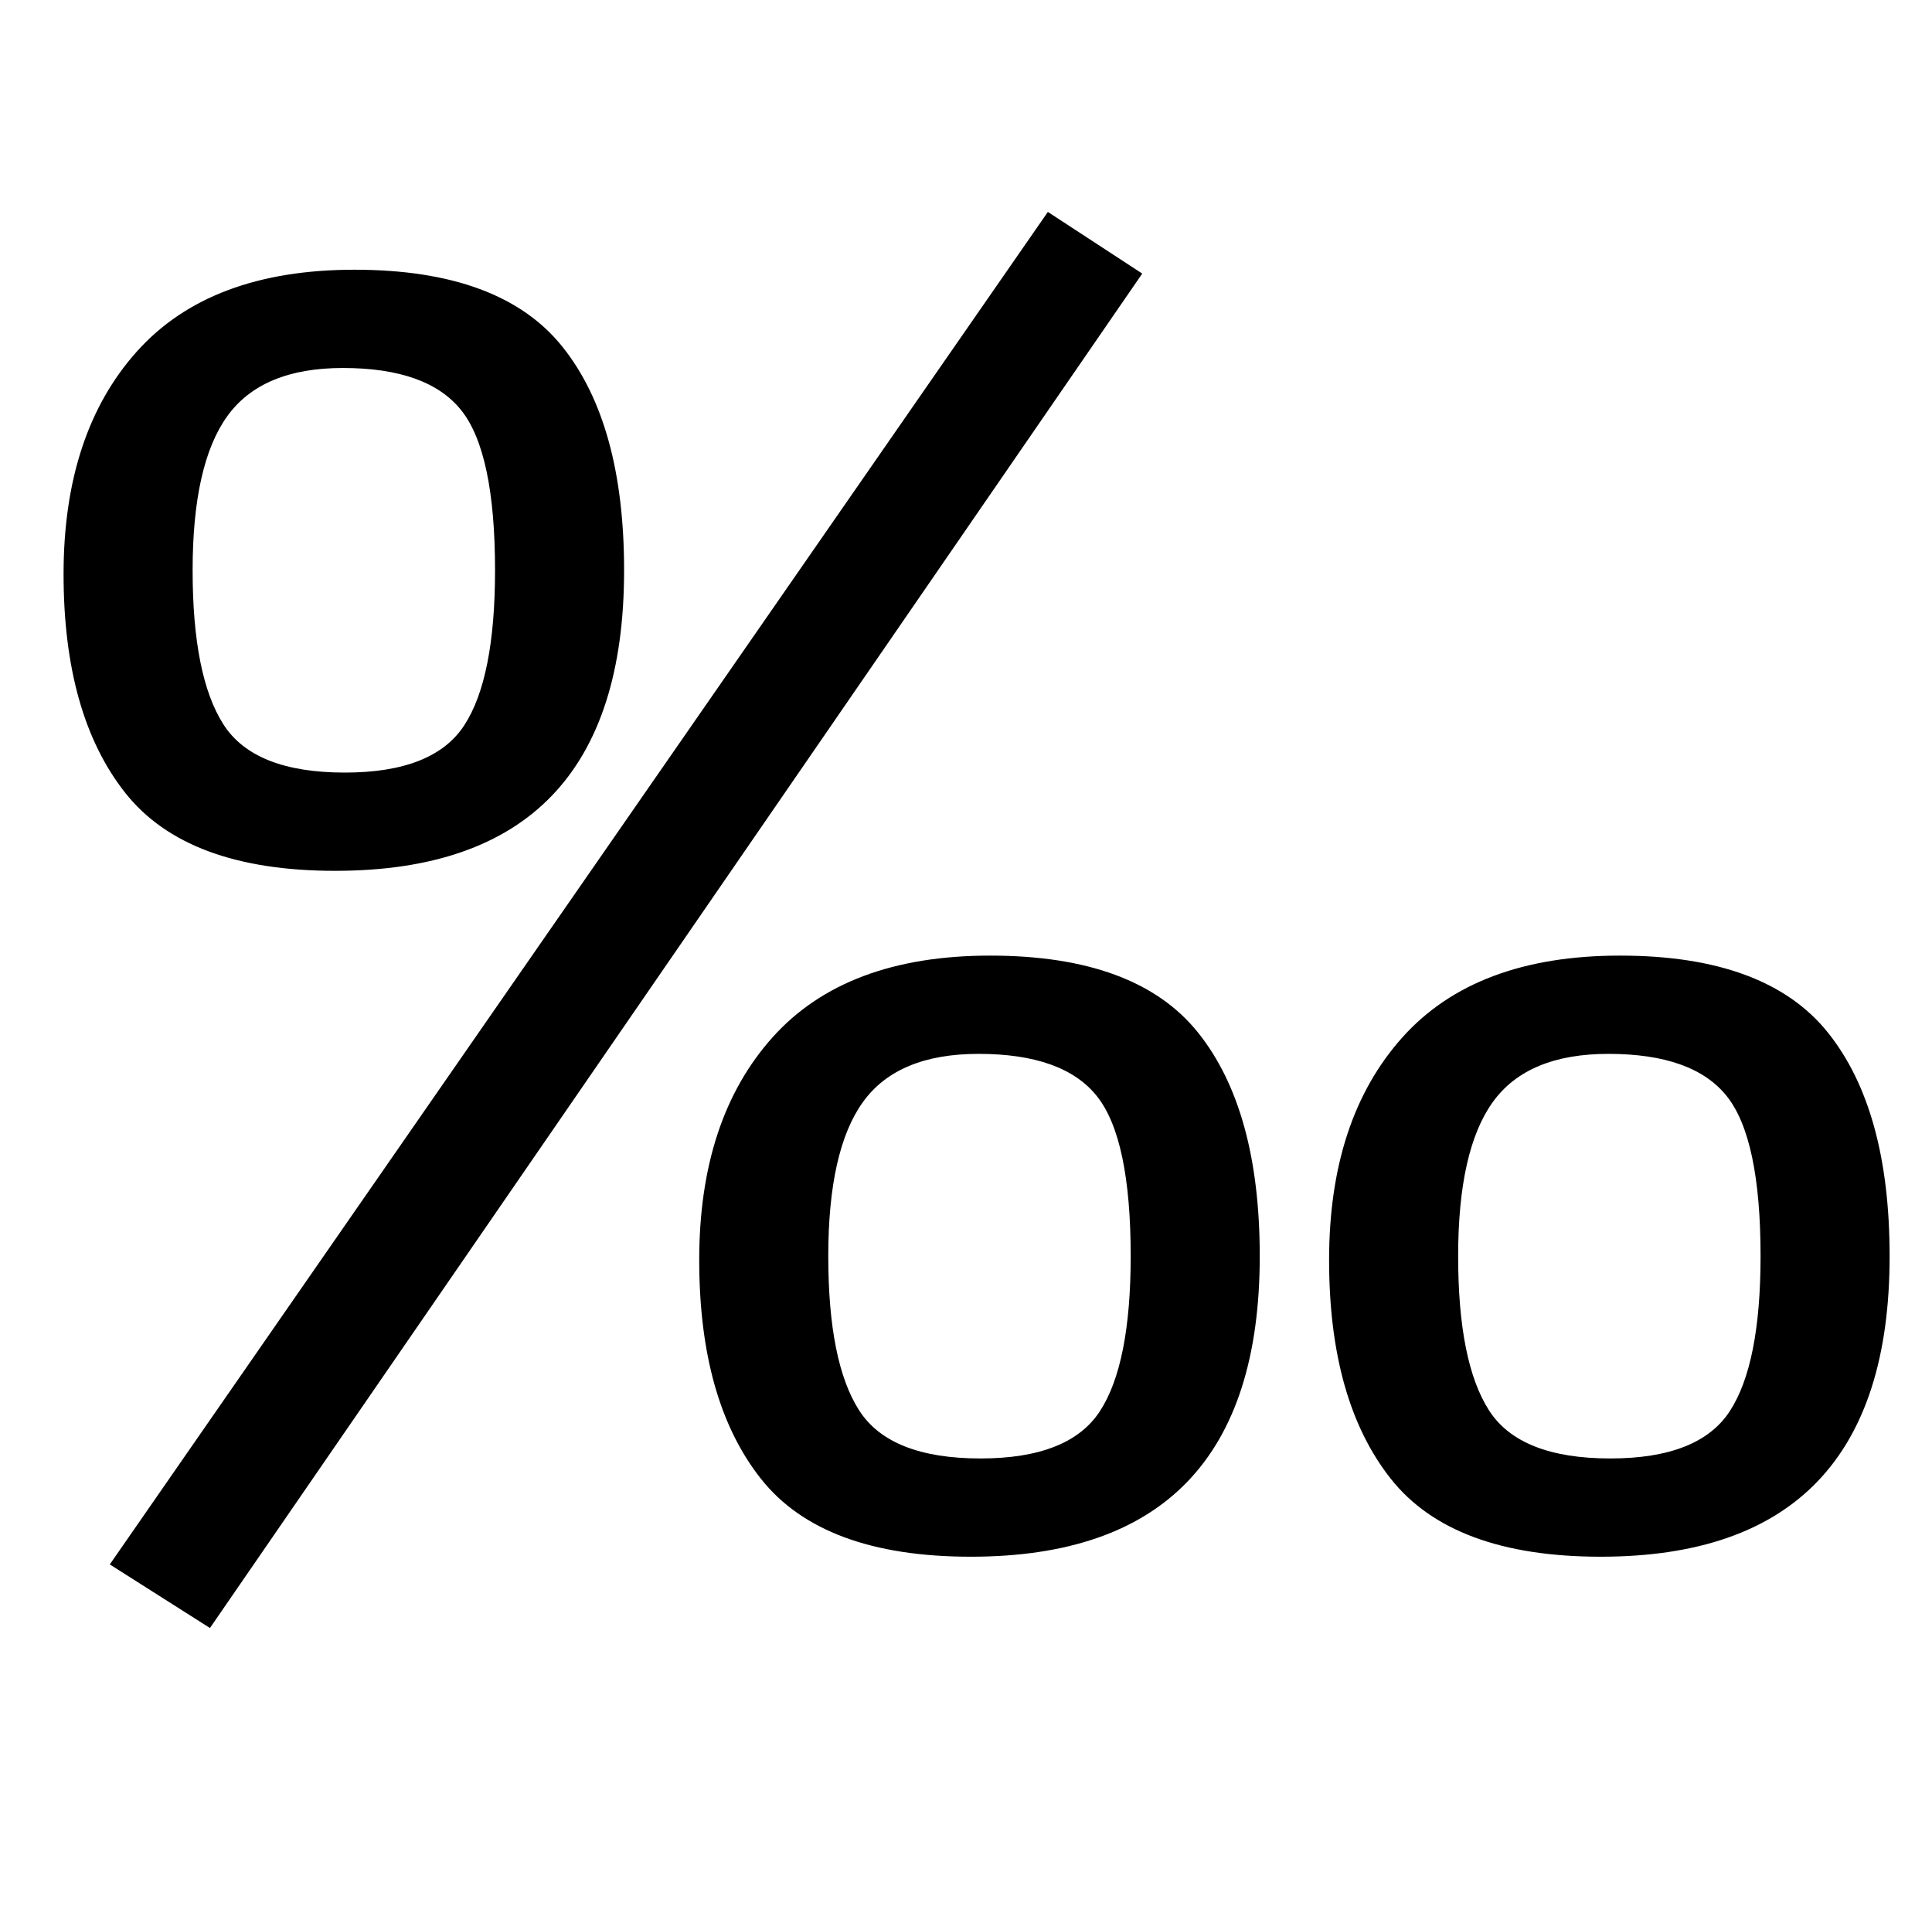 <?xml version="1.0" standalone="no"?>
<!DOCTYPE svg PUBLIC "-//W3C//DTD SVG 1.1//EN" "http://www.w3.org/Graphics/SVG/1.1/DTD/svg11.dtd" >
<svg xmlns="http://www.w3.org/2000/svg" xmlns:xlink="http://www.w3.org/1999/xlink" version="1.1" viewBox="-10 0 1003 1000">
  <g transform="matrix(1 0 0 -1 0 800)">
   <path fill="currentColor"
d="M47 -12l487 702l49 -32l-484 -703zM55 388.5q-32 40.5 -32 113.5t38 115.5t113 42.5q76 0 108 -40t32 -116q0 -156 -150 -156q-77 0 -109 40.5zM231 423.5q16 24.5 16 80.5q0 61 -17.5 83t-61.5 22q-42 0 -60 -25t-18 -80t16 -80t63 -25q46 0 62 24.5zM385 32.5
q-32 40.5 -32 113.5t38 115.5t113 42.5q76 0 108 -40t32 -116q0 -156 -150 -156q-77 0 -109 40.5zM712 32.5q-32 40.5 -32 113.5t38 115.5t113 42.5q76 0 108 -40t32 -116q0 -156 -150 -156q-77 0 -109 40.5zM561 67.5q16 24.5 16 80.5q0 61 -17.5 83t-61.5 22
q-42 0 -60 -25t-18 -80t16 -80t63 -25q46 0 62 24.5zM888 67.5q16 24.5 16 80.5q0 61 -17.5 83t-61.5 22q-42 0 -60 -25t-18 -80t16 -80t63 -25q46 0 62 24.5z" />
  </g>

</svg>
